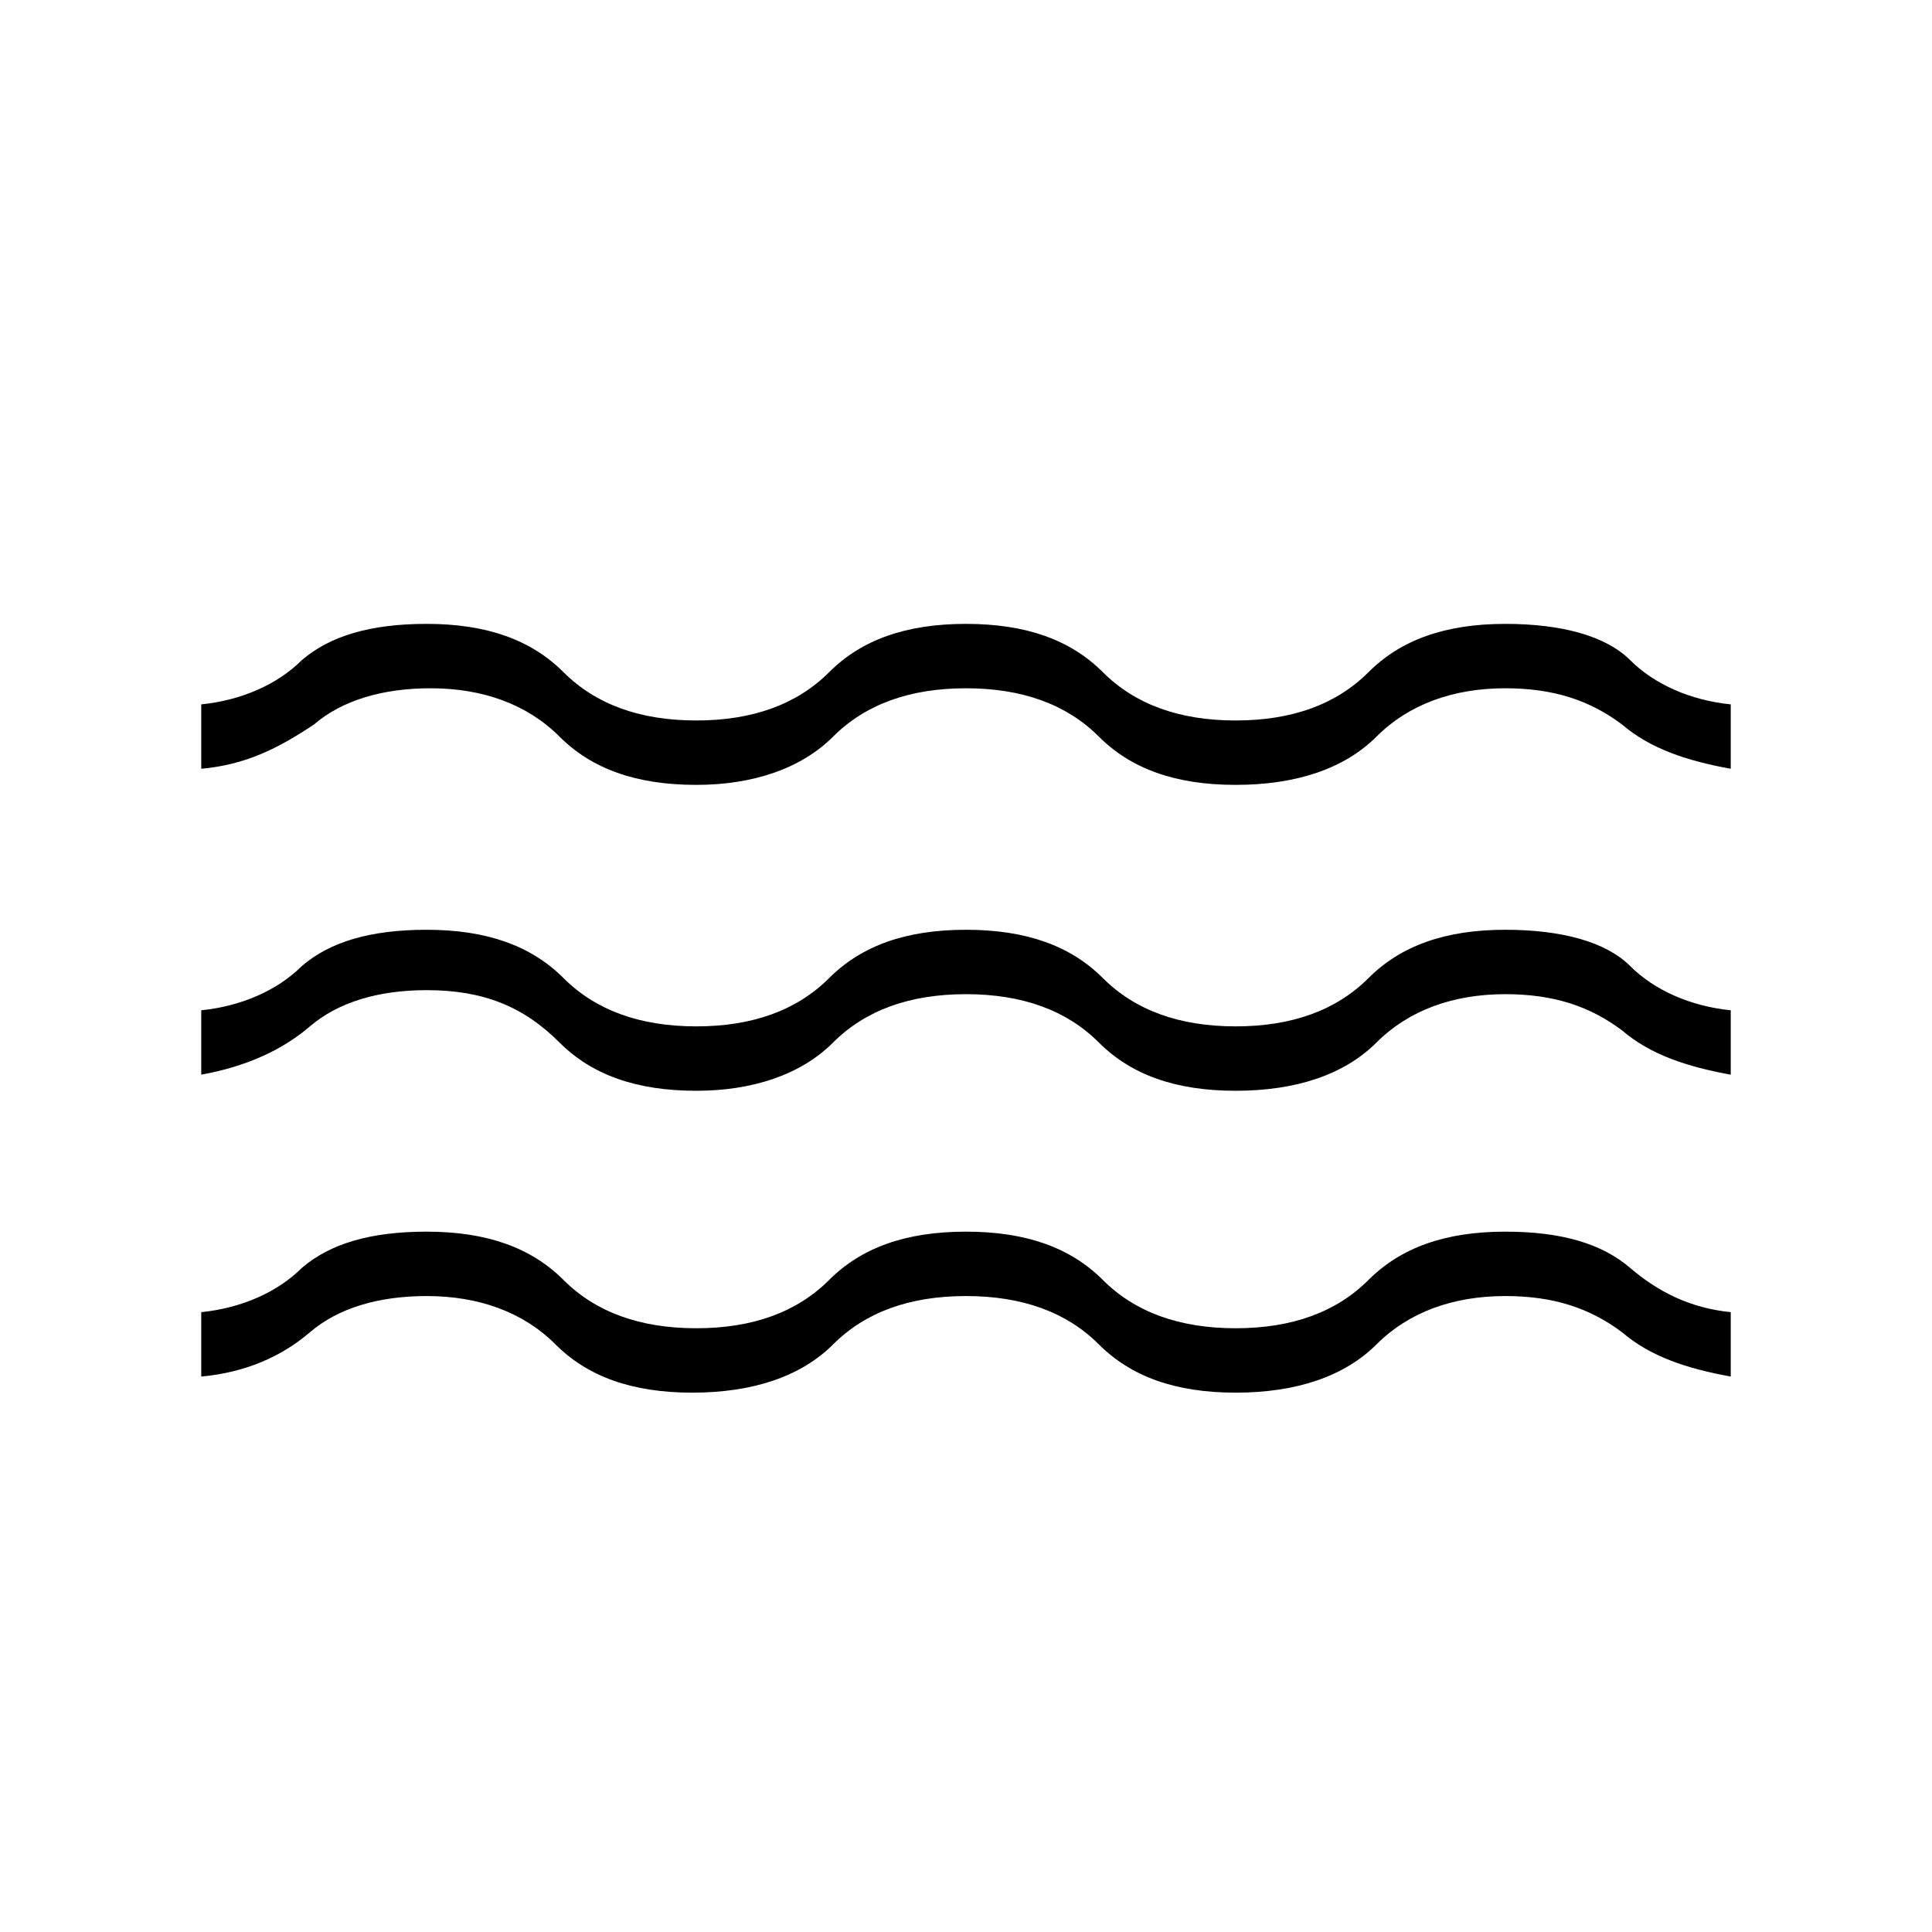<?xml version="1.0" encoding="utf-8"?>
<!-- Generator: Adobe Illustrator 26.3.1, SVG Export Plug-In . SVG Version: 6.00 Build 0)  -->
<svg version="1.1" id="Слой_1" xmlns="http://www.w3.org/2000/svg" xmlns:xlink="http://www.w3.org/1999/xlink" x="0px" y="0px"
	 viewBox="0 0 48 48" style="enable-background:new 0 0 48 48;" xml:space="preserve">
<path d="M5,34.2v-1.6c1-0.1,1.9-0.5,2.5-1.1c0.7-0.6,1.7-0.9,3.1-0.9c1.5,0,2.6,0.4,3.4,1.2c0.8,0.8,1.9,1.2,3.3,1.2
	s2.5-0.4,3.3-1.2s1.9-1.2,3.4-1.2s2.6,0.4,3.4,1.2c0.8,0.8,1.9,1.2,3.3,1.2c1.4,0,2.5-0.4,3.3-1.2s1.9-1.2,3.4-1.2
	c1.4,0,2.4,0.3,3.1,0.9c0.7,0.6,1.5,1,2.5,1.1v1.6c-1.1-0.2-2-0.5-2.7-1.1c-0.8-0.6-1.7-0.9-2.9-0.9c-1.3,0-2.4,0.4-3.2,1.2
	s-2,1.2-3.5,1.2s-2.6-0.4-3.4-1.2s-1.9-1.2-3.3-1.2s-2.5,0.4-3.3,1.2s-2,1.2-3.5,1.2s-2.6-0.4-3.4-1.2c-0.8-0.8-1.9-1.2-3.2-1.2
	c-1.2,0-2.2,0.3-2.9,0.9C7,33.7,6.1,34.1,5,34.2z M5,26.7v-1.6C6,25,6.9,24.6,7.5,24c0.7-0.6,1.7-0.9,3.1-0.9c1.5,0,2.6,0.4,3.4,1.2
	c0.8,0.8,1.9,1.2,3.3,1.2s2.5-0.4,3.3-1.2c0.8-0.8,1.9-1.2,3.4-1.2s2.6,0.4,3.4,1.2c0.8,0.8,1.9,1.2,3.3,1.2c1.4,0,2.5-0.4,3.3-1.2
	c0.8-0.8,1.9-1.2,3.4-1.2c1.4,0,2.5,0.3,3.1,0.9s1.5,1,2.5,1.1v1.6c-1.1-0.2-2-0.5-2.7-1.1c-0.8-0.6-1.7-0.9-2.9-0.9
	c-1.3,0-2.4,0.4-3.2,1.2c-0.8,0.8-2,1.2-3.5,1.2s-2.6-0.4-3.4-1.2c-0.8-0.8-1.9-1.2-3.3-1.2s-2.5,0.4-3.3,1.2
	c-0.8,0.8-2,1.2-3.4,1.2c-1.5,0-2.6-0.4-3.4-1.2C13,25,12,24.6,10.6,24.6c-1.2,0-2.2,0.3-2.9,0.9S6.1,26.5,5,26.7z M5,19.1v-1.6
	c1-0.1,1.9-0.5,2.5-1.1c0.7-0.6,1.7-0.9,3.1-0.9c1.5,0,2.6,0.4,3.4,1.2c0.8,0.8,1.9,1.2,3.3,1.2s2.5-0.4,3.3-1.2
	c0.8-0.8,1.9-1.2,3.4-1.2s2.6,0.4,3.4,1.2c0.8,0.8,1.9,1.2,3.3,1.2c1.4,0,2.5-0.4,3.3-1.2c0.8-0.8,1.9-1.2,3.4-1.2
	c1.4,0,2.5,0.3,3.1,0.9s1.5,1,2.5,1.1v1.6c-1.1-0.2-2-0.5-2.7-1.1c-0.8-0.6-1.7-0.9-2.9-0.9c-1.3,0-2.4,0.4-3.2,1.2
	c-0.8,0.8-2,1.2-3.5,1.2s-2.6-0.4-3.4-1.2c-0.8-0.8-1.9-1.2-3.3-1.2s-2.5,0.4-3.3,1.2c-0.8,0.8-2,1.2-3.4,1.2
	c-1.5,0-2.6-0.4-3.4-1.2c-0.8-0.8-1.9-1.2-3.2-1.2c-1.2,0-2.2,0.3-2.9,0.9C6.9,18.6,6.1,19,5,19.1z"/>
</svg>
